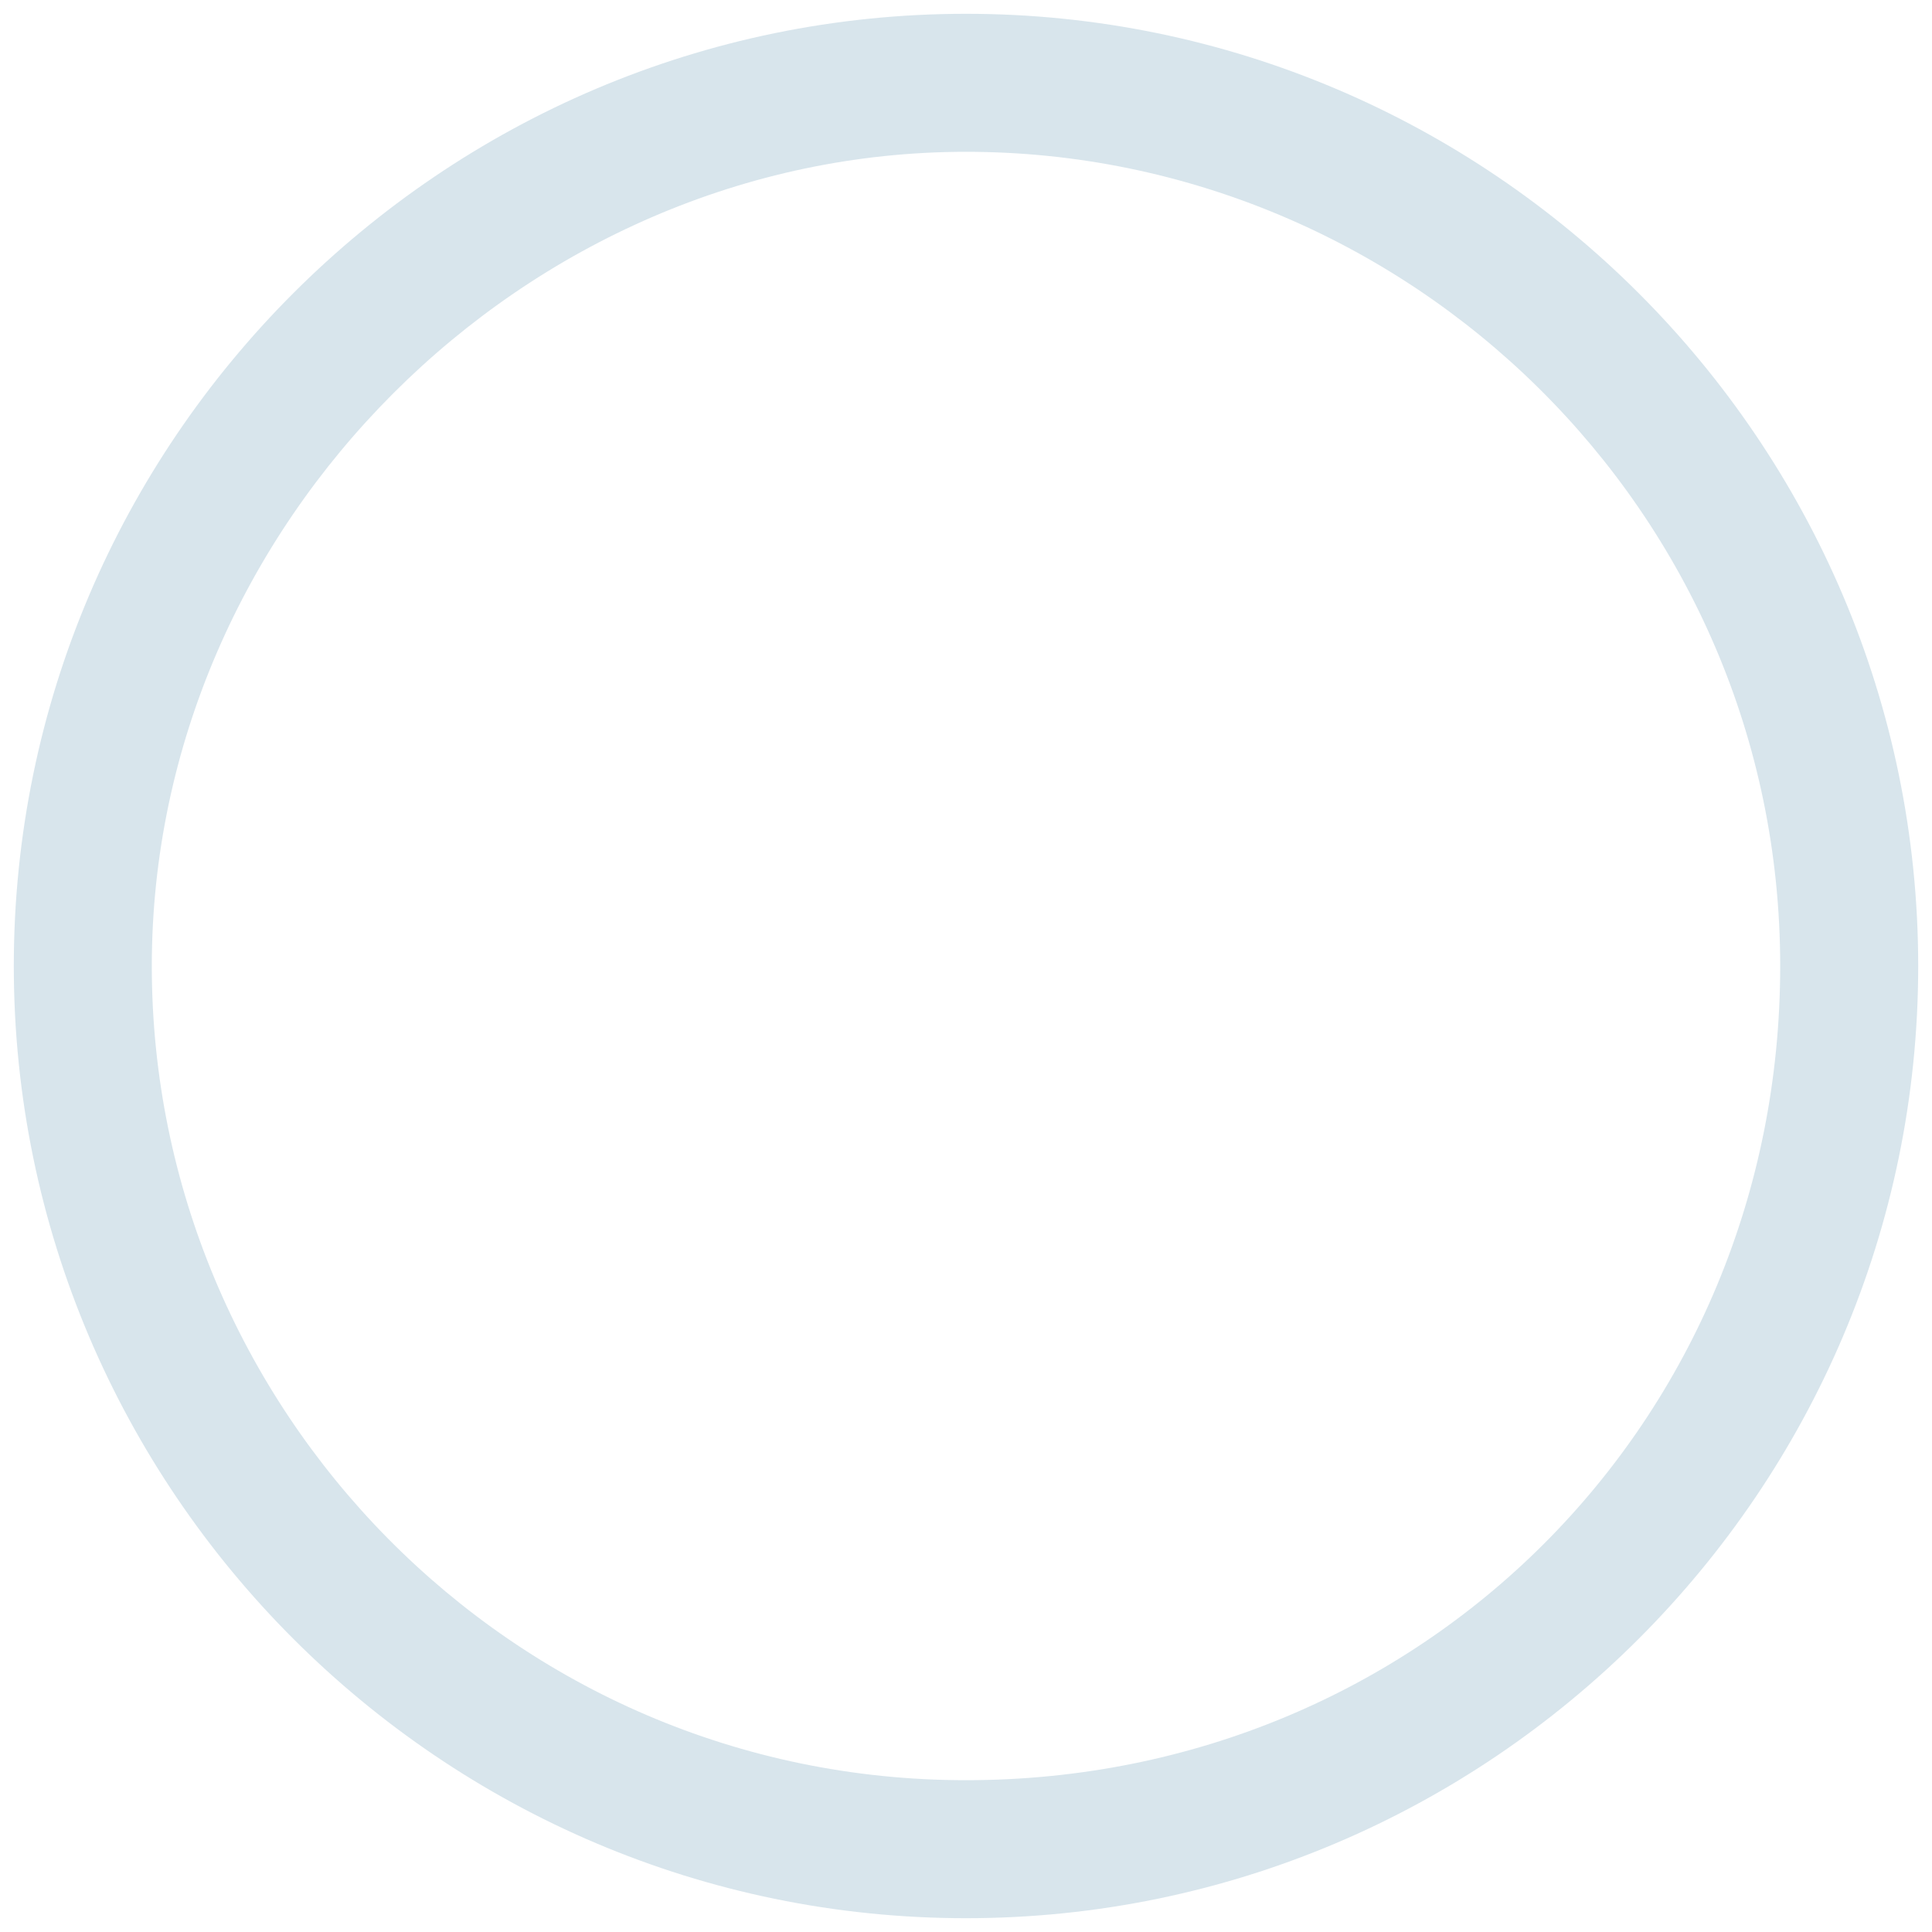 <?xml version="1.0" encoding="utf-8"?>
<!-- Generator: Adobe Illustrator 22.1.0, SVG Export Plug-In . SVG Version: 6.00 Build 0)  -->
<svg version="1.1" id="图层_1" xmlns="http://www.w3.org/2000/svg" xmlns:xlink="http://www.w3.org/1999/xlink" x="0px" y="0px"
	 viewBox="0 0 14 14" style="enable-background:new 0 0 14 14;" xml:space="preserve">
<style type="text/css">
	.st0{fill:#D8E5EC;}
</style>
<title>单选-选中</title>
<desc>Created with Sketch.</desc>
<g id="单选-选中">
	<g id="Oval-1-Copy-2">
		<g>
			<path class="st0" d="M7,13.9c-3.8,0-6.9-3.1-6.9-6.9c0-3.8,3.1-6.9,6.9-6.9c3.8,0,6.9,3.1,6.9,6.9C13.9,10.8,10.8,13.9,7,13.9z
				 M7,1.1C3.8,1.1,1.1,3.8,1.1,7s2.6,5.9,5.9,5.9s5.9-2.6,5.9-5.9S10.2,1.1,7,1.1z"/>
		</g>
	</g>
</g>
</svg>

